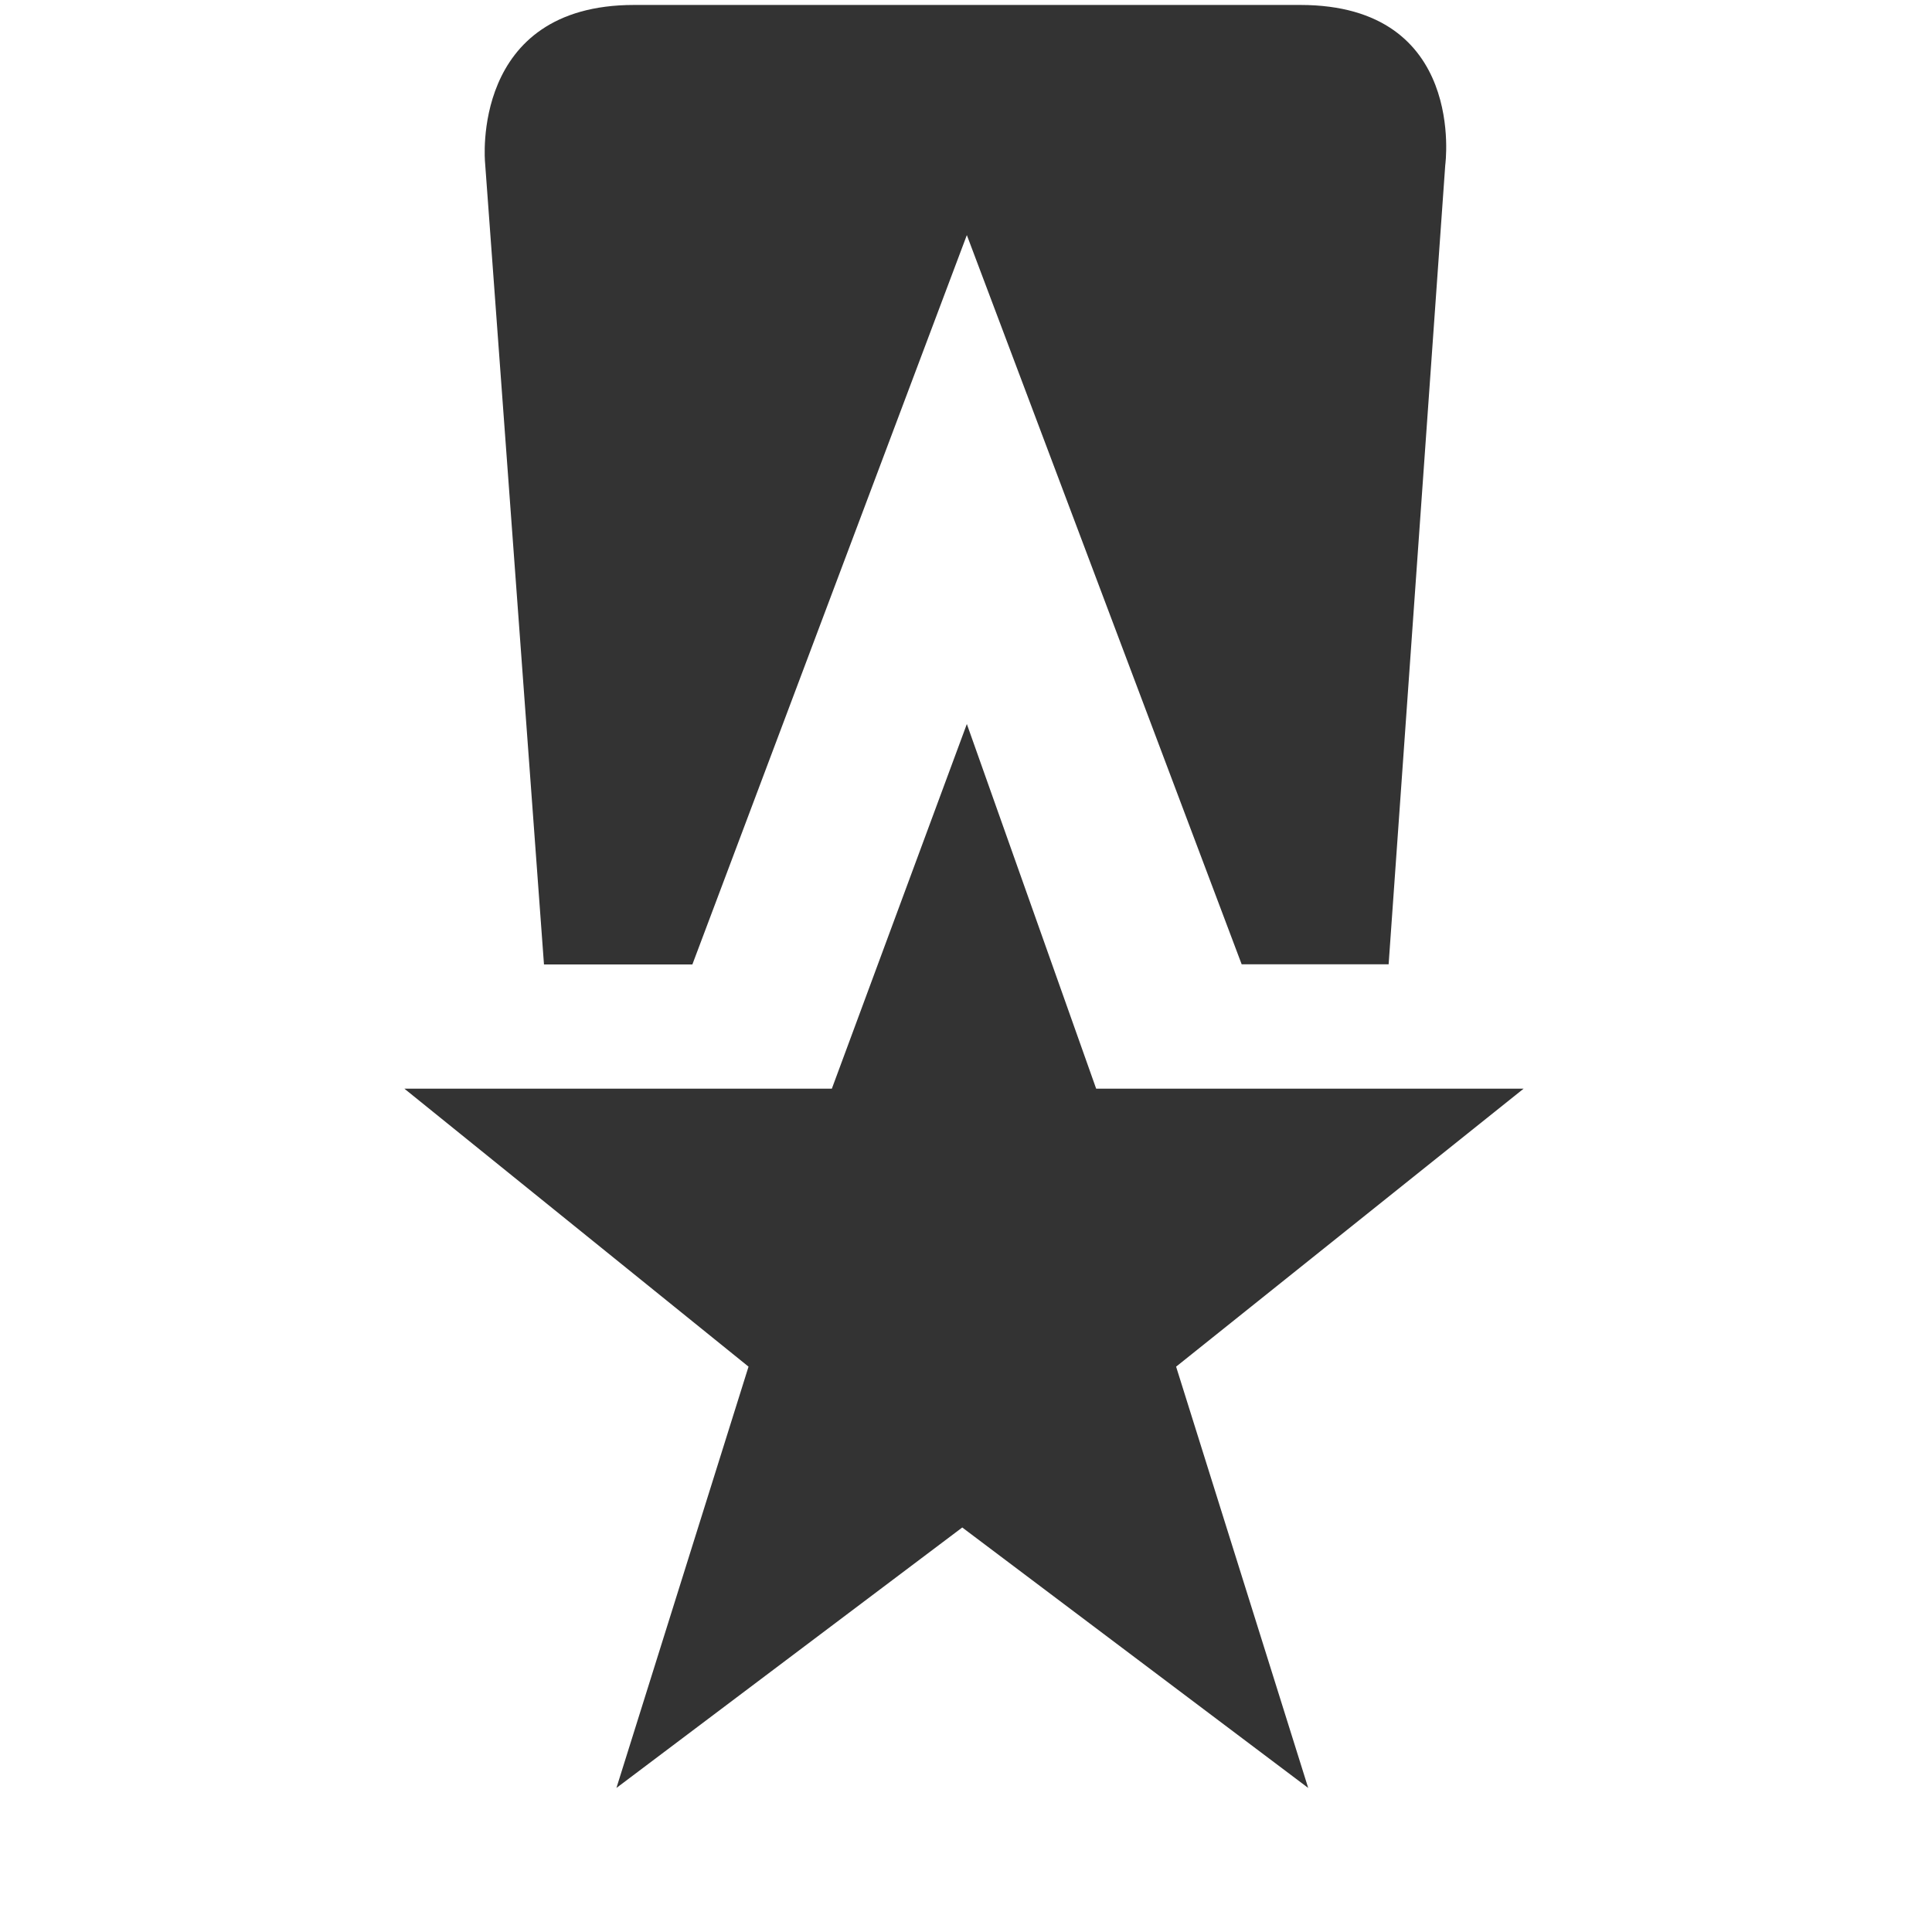 <svg viewBox="0 0 16 16" version="1.1" xmlns="http://www.w3.org/2000/svg" xmlns:xlink="http://www.w3.org/1999/xlink" class="si-glyph si-glyph-medal-star" fill="#333333" stroke="#333333"><g id="SVGRepo_bgCarrier" stroke-width="0"></g><g id="SVGRepo_tracerCarrier" stroke-linecap="round" stroke-linejoin="round"></g><g id="SVGRepo_iconCarrier"> <title>942</title> <defs> </defs> <g stroke="none" stroke-width="1" fill="none" fill-rule="evenodd"> <g transform="translate(3, 0)" fill="#333333"> <path d="M5.007,5.996 L6.078,9.016 L9.618,9.016 L6.74,11.318 L7.834,14.807 L4.969,12.65 L2.105,14.807 L3.199,11.318 L0.349,9.016 L3.889,9.016 L5.007,5.996 Z" class="si-glyph-fill"> </path> <path d="M5.007,1.947 L7.283,7.986 L8.5,7.986 L8.969,1.367 C8.969,1.367 9.151,0.041 7.768,0.041 L2.252,0.041 C0.891,0.041 1.017,1.346 1.017,1.346 L1.505,7.987 L2.734,7.987 L5.007,1.947 L5.007,1.947 Z" class="si-glyph-fill"> </path> </g> </g> </g></svg>